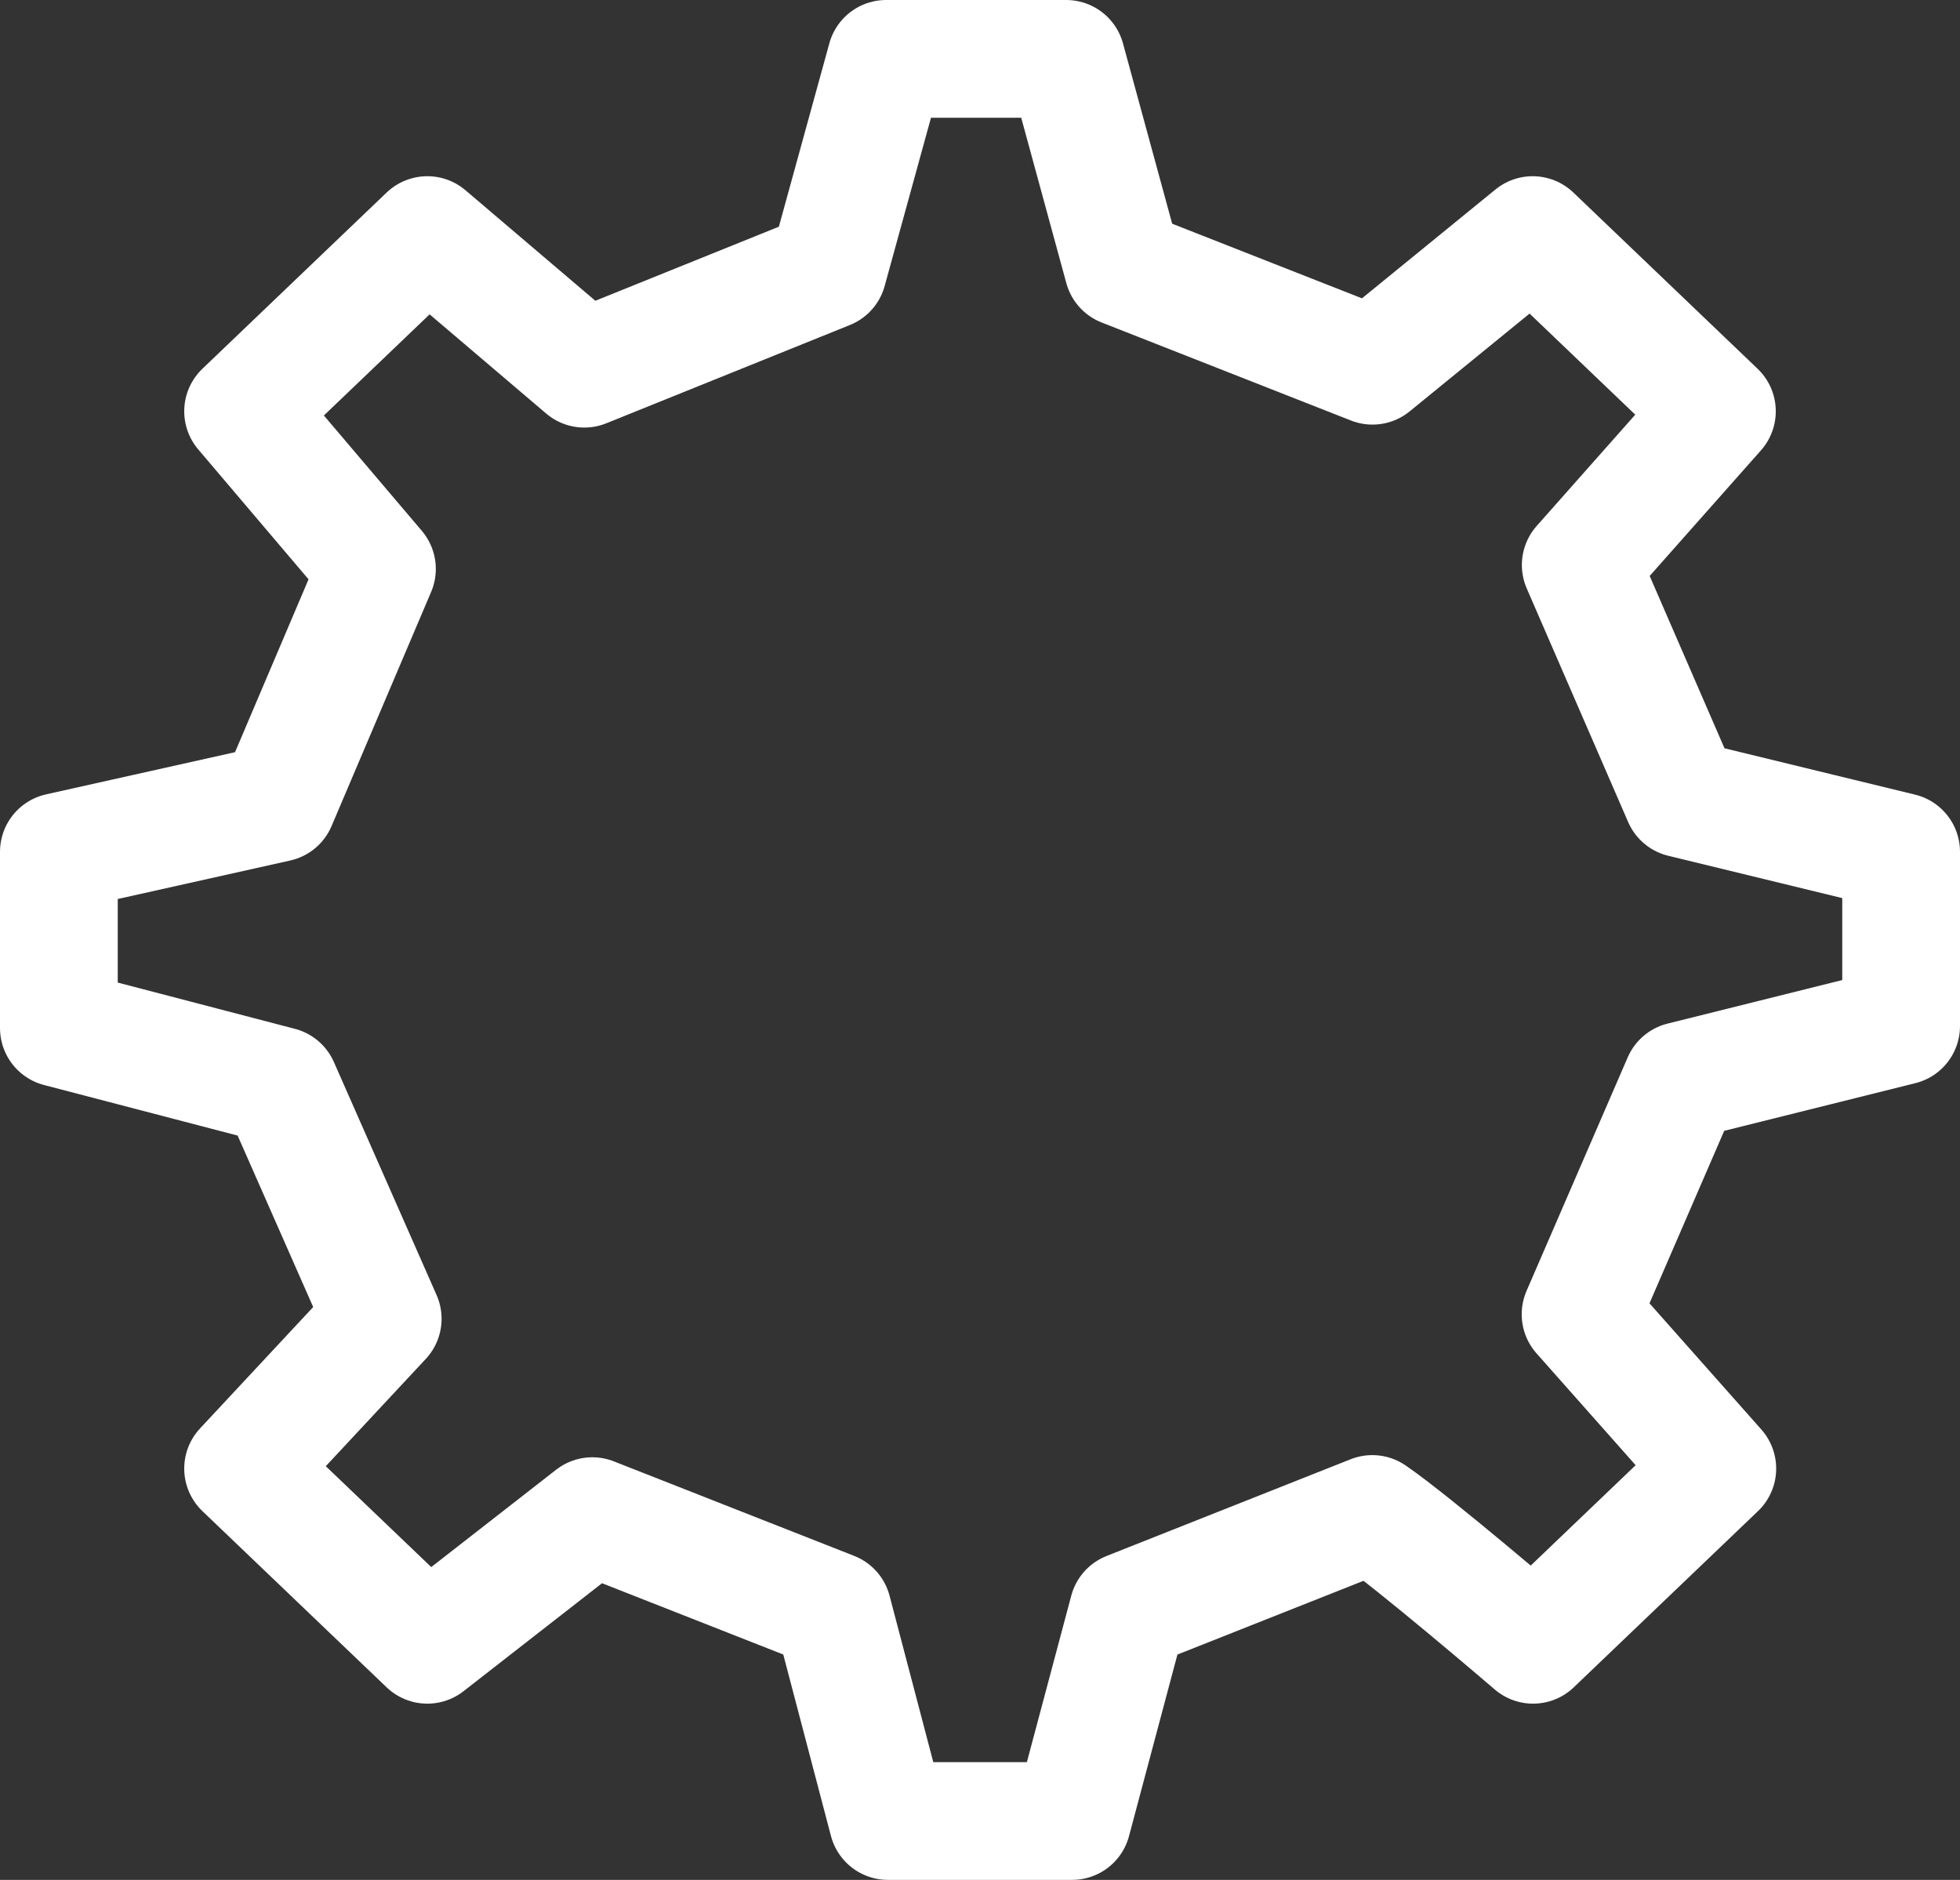 <svg xmlns="http://www.w3.org/2000/svg" width="24.47" height="23.47" viewBox="0 0 24.47 23.47"><rect x="0" y="0" width="24.47" height="23.47" fill="#333333" stroke="none"/><g transform="translate(-31.265 -886.265)"><path d="M52.266,896.235,51,893.319l1.7-1.919-2.3-2.2-2,1.631-3.113-1.224L44.576,887H42.328l-.727,2.641-3.041,1.227L36.6,889.2l-2.3,2.2,1.671,1.968-1.243,2.923L32,896.9v2.2l2.761.721,1.282,2.909L34.3,904.6l2.3,2.2,2.06-1.606,3,1.18L42.35,909h2.3l.7-2.625,3.048-1.208c.508.347,2.007,1.633,2.007,1.633l2.3-2.2-1.707-1.926,1.263-2.916L55,899.075V896.9Z" fill="none" stroke="#fff" stroke-linecap="round" stroke-linejoin="round" stroke-width="1.47"/></g></svg>